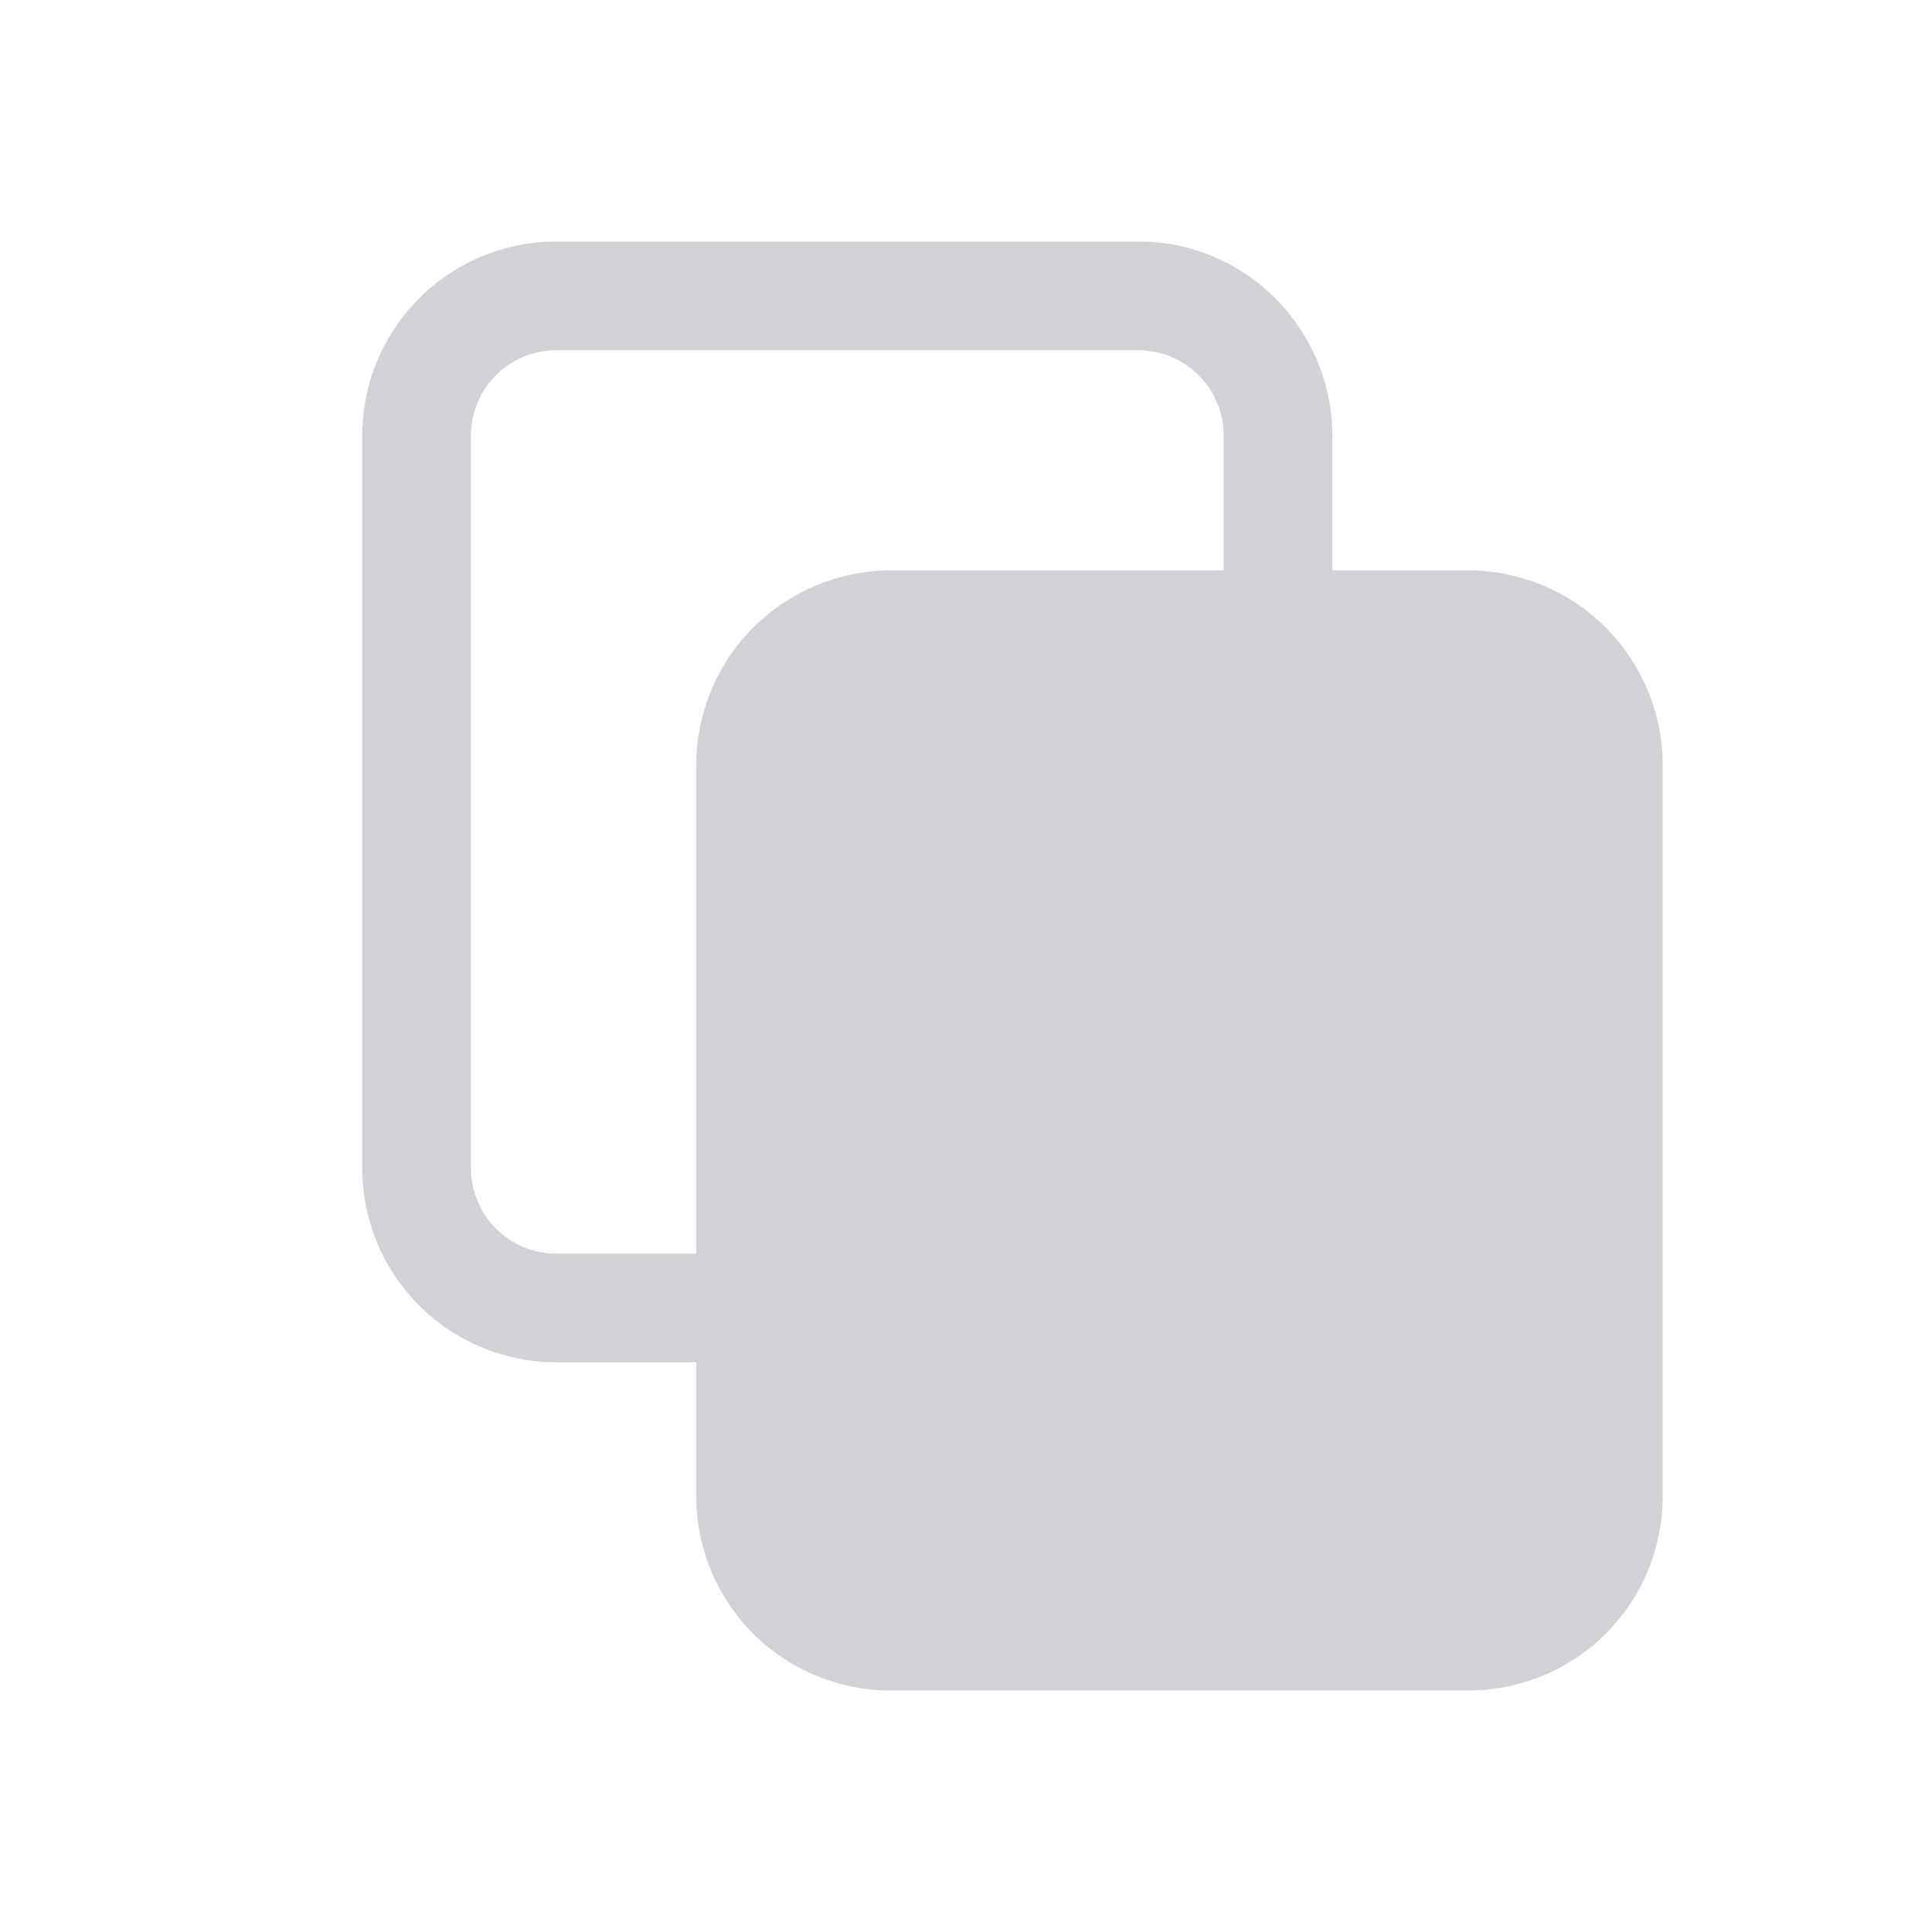 <svg width="16" height="16" viewBox="0 0 16 16" fill="none" xmlns="http://www.w3.org/2000/svg">
<path d="M12.198 4.724H11.034V3.614C11.035 3.296 10.941 2.985 10.765 2.72C10.59 2.454 10.34 2.247 10.046 2.124C9.852 2.042 9.643 2 9.432 2H4.602C4.391 2.001 4.182 2.043 3.987 2.125C3.792 2.206 3.615 2.325 3.467 2.475C3.318 2.625 3.2 2.803 3.12 2.998C3.04 3.194 2.999 3.403 3 3.614V9.668C2.999 9.879 3.04 10.088 3.12 10.284C3.2 10.479 3.318 10.657 3.467 10.807C3.615 10.957 3.792 11.076 3.987 11.157C4.182 11.239 4.391 11.281 4.602 11.282H5.766V12.392C5.766 12.817 5.935 13.226 6.235 13.527C6.535 13.828 6.943 13.998 7.368 14H12.168C12.593 13.998 13.001 13.828 13.301 13.527C13.601 13.226 13.77 12.817 13.77 12.392V6.338C13.77 5.917 13.606 5.513 13.312 5.211C13.019 4.91 12.619 4.735 12.198 4.724ZM5.766 6.338V10.382H4.602C4.509 10.381 4.417 10.362 4.332 10.326C4.246 10.29 4.168 10.237 4.103 10.17C4.038 10.104 3.986 10.026 3.952 9.939C3.917 9.853 3.899 9.761 3.9 9.668V3.614C3.899 3.521 3.917 3.429 3.952 3.343C3.986 3.256 4.038 3.178 4.103 3.112C4.168 3.045 4.246 2.992 4.332 2.956C4.417 2.92 4.509 2.901 4.602 2.9H9.432C9.525 2.901 9.617 2.92 9.703 2.956C9.788 2.992 9.866 3.045 9.931 3.112C9.996 3.178 10.048 3.256 10.082 3.343C10.117 3.429 10.135 3.521 10.134 3.614V4.724H7.368C6.942 4.727 6.535 4.899 6.234 5.201C5.934 5.503 5.766 5.912 5.766 6.338Z" fill="#D2D2D6"/>
</svg>
